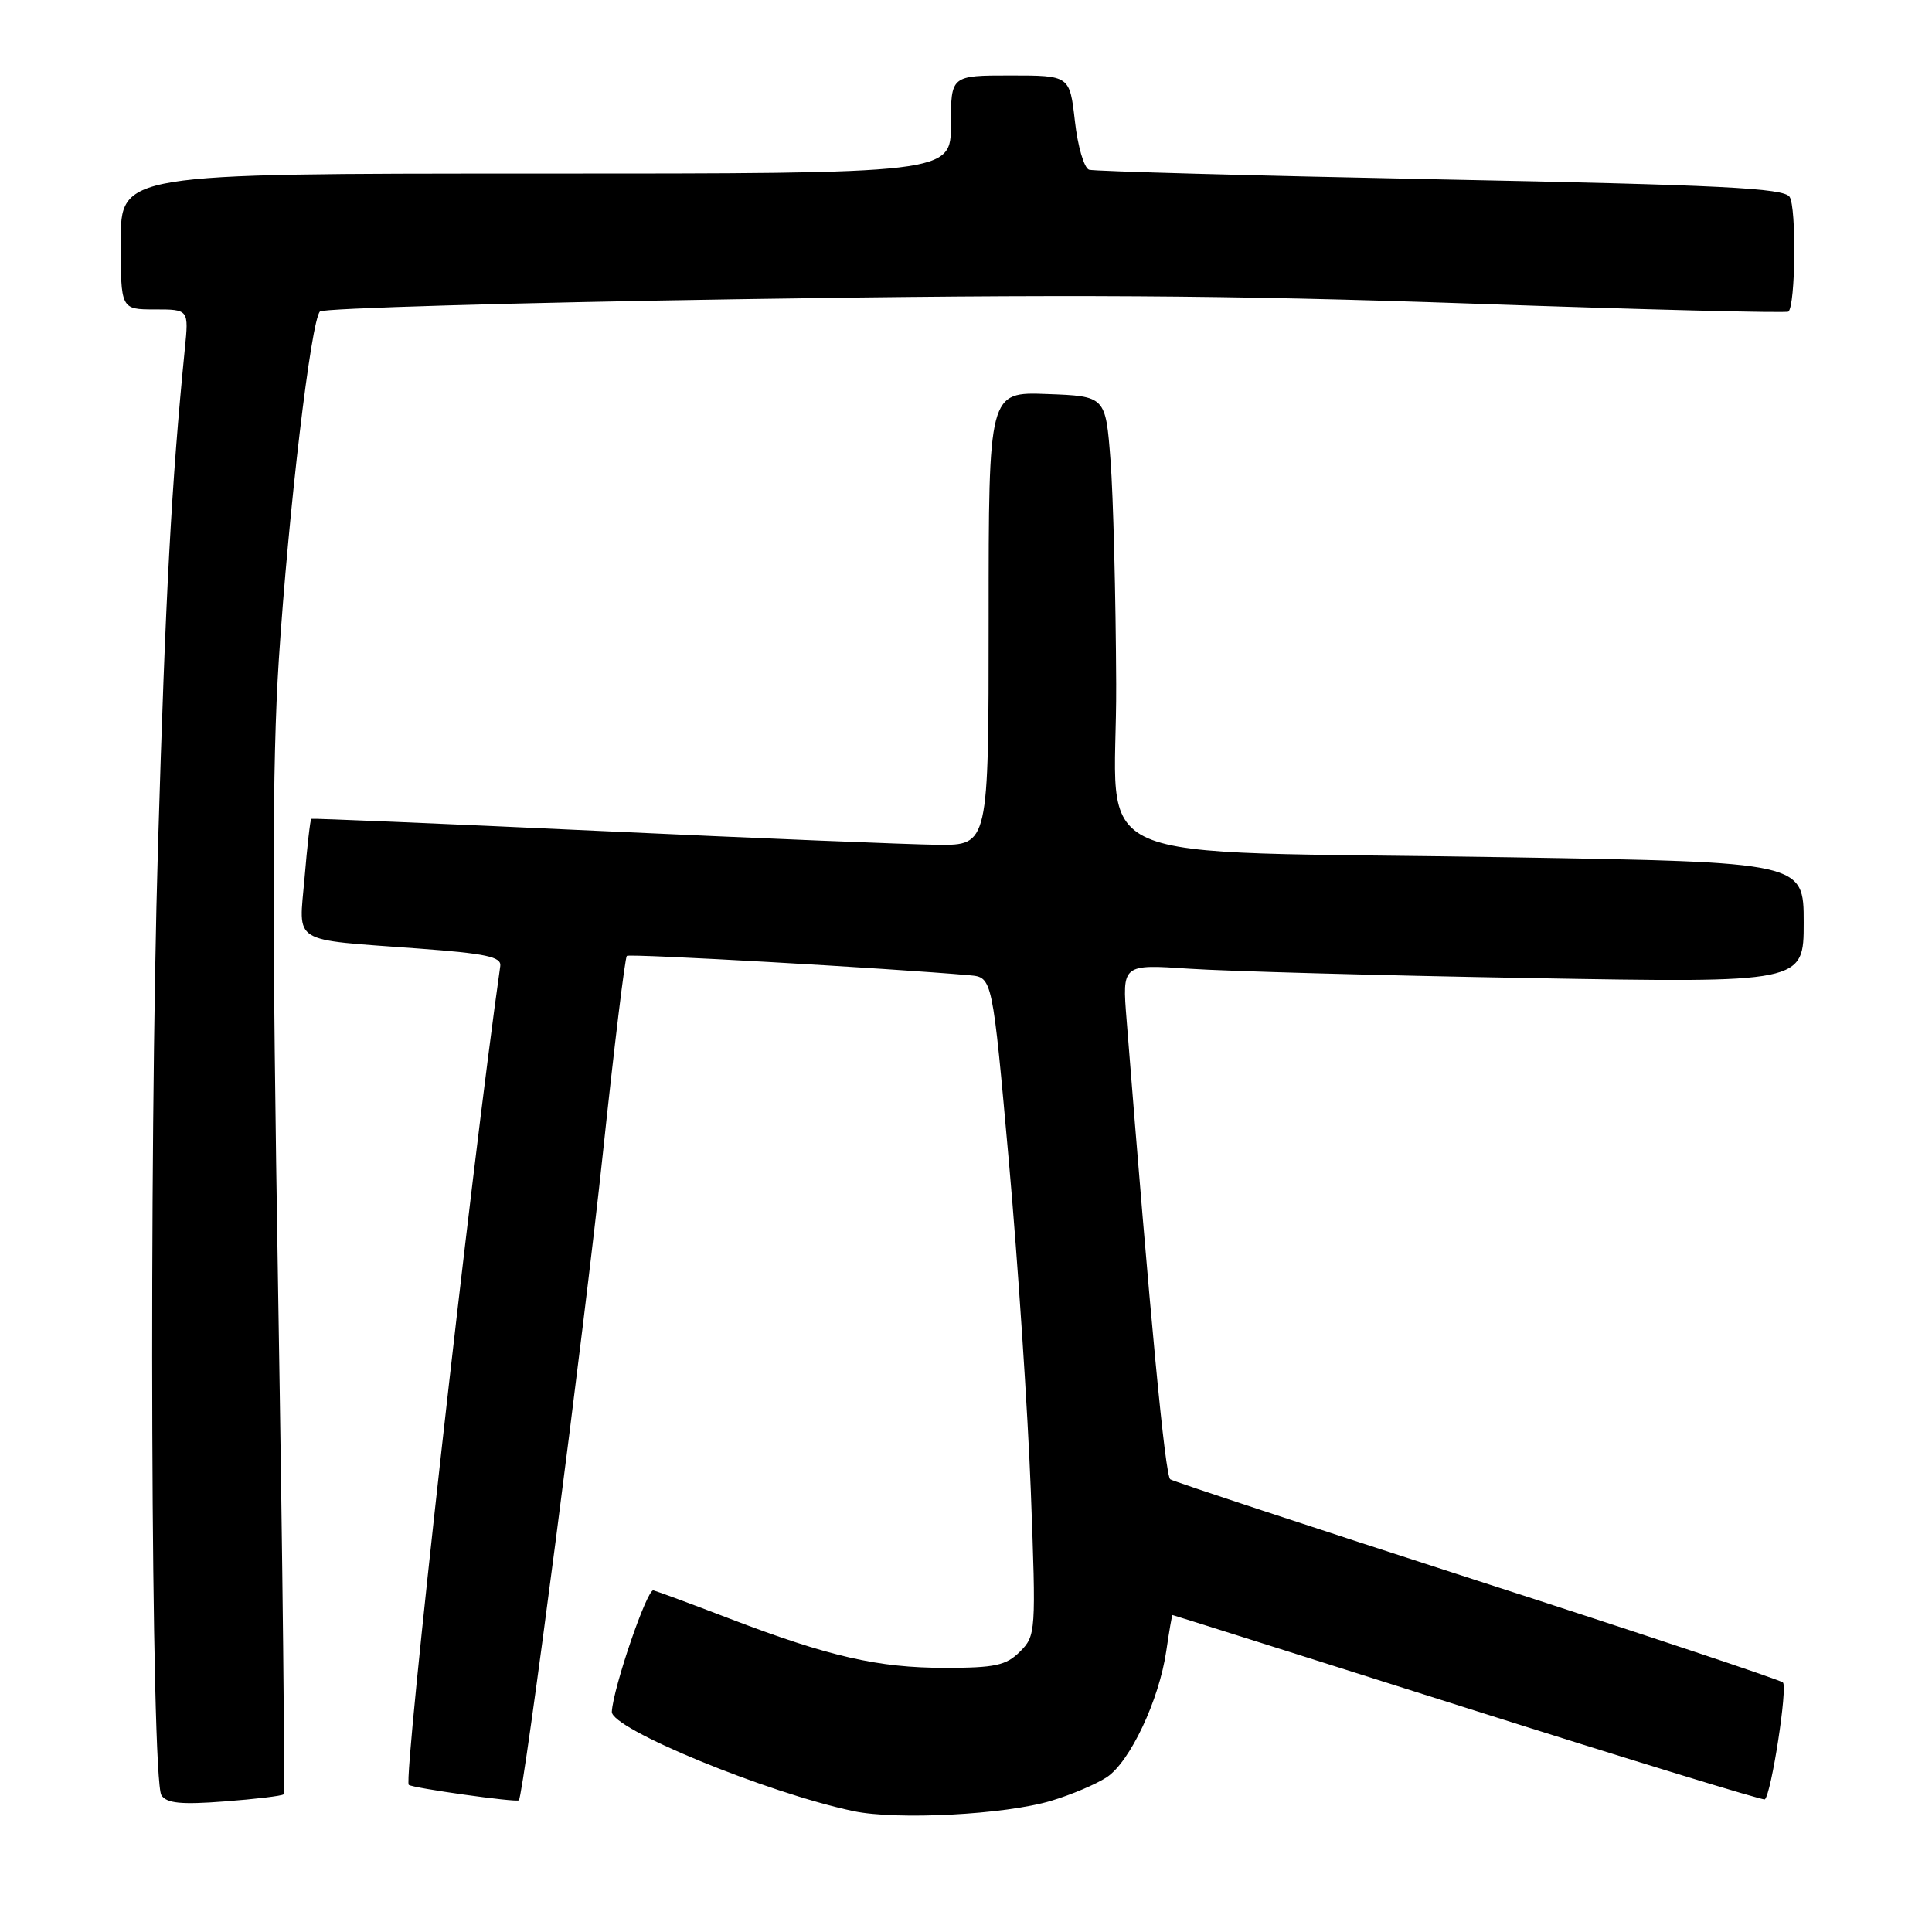 <?xml version="1.0" encoding="UTF-8" standalone="no"?>
<!DOCTYPE svg PUBLIC "-//W3C//DTD SVG 1.1//EN" "http://www.w3.org/Graphics/SVG/1.1/DTD/svg11.dtd" >
<svg xmlns="http://www.w3.org/2000/svg" xmlns:xlink="http://www.w3.org/1999/xlink" version="1.1" viewBox="0 0 256 256">
 <g >
 <path fill="currentColor"
d=" M 139.30 238.61 C 141.94 237.82 145.24 236.42 146.64 235.50 C 149.72 233.48 153.60 225.25 154.54 218.75 C 154.92 216.14 155.29 214.00 155.36 214.00 C 155.44 214.00 173.05 219.57 194.50 226.37 C 215.95 233.17 233.66 238.60 233.85 238.43 C 234.72 237.68 236.90 223.51 236.24 222.93 C 235.83 222.58 217.59 216.49 195.69 209.42 C 173.80 202.34 155.52 196.31 155.07 196.02 C 154.39 195.59 152.42 174.81 149.28 135.13 C 148.69 127.76 148.69 127.76 157.60 128.36 C 162.49 128.69 182.81 129.25 202.75 129.60 C 239.00 130.24 239.00 130.24 239.00 122.24 C 239.00 114.25 239.00 114.25 200.25 113.60 C 141.51 112.62 148.02 115.48 147.90 90.65 C 147.85 79.02 147.51 65.67 147.15 61.00 C 146.50 52.50 146.50 52.50 138.75 52.21 C 131.00 51.92 131.00 51.92 131.00 81.96 C 131.00 112.00 131.00 112.00 124.25 111.94 C 120.54 111.90 100.40 111.08 79.50 110.11 C 58.60 109.14 41.39 108.42 41.25 108.50 C 41.11 108.59 40.71 112.09 40.36 116.28 C 39.60 125.23 38.30 124.41 55.50 125.69 C 64.41 126.35 66.46 126.79 66.29 128.00 C 62.47 154.83 53.42 235.76 54.16 236.50 C 54.59 236.92 68.39 238.86 68.75 238.55 C 69.37 238.01 77.43 175.96 79.89 152.77 C 81.39 138.62 82.82 126.87 83.06 126.66 C 83.42 126.34 118.02 128.30 128.50 129.23 C 131.50 129.50 131.50 129.50 133.69 154.00 C 134.89 167.47 136.19 187.09 136.59 197.60 C 137.29 216.29 137.26 216.74 135.15 218.85 C 133.32 220.68 131.85 221.00 125.21 221.00 C 116.36 221.00 109.84 219.51 96.69 214.48 C 91.64 212.54 87.08 210.86 86.58 210.73 C 85.74 210.52 81.25 223.64 81.07 226.81 C 80.95 229.06 101.58 237.55 113.07 239.98 C 118.84 241.20 133.20 240.45 139.30 238.61 Z  M 37.57 237.76 C 37.78 237.56 37.46 207.71 36.86 171.44 C 36.04 121.58 36.06 101.11 36.94 87.50 C 38.24 67.58 41.21 42.46 42.40 41.27 C 42.82 40.85 67.99 40.11 98.33 39.64 C 141.06 38.97 162.86 39.10 195.00 40.23 C 217.82 41.03 236.71 41.50 236.97 41.29 C 237.92 40.49 238.05 27.46 237.13 26.08 C 236.34 24.92 228.12 24.51 190.84 23.77 C 165.90 23.27 144.96 22.70 144.31 22.49 C 143.65 22.28 142.80 19.38 142.43 16.05 C 141.74 10.00 141.74 10.00 133.87 10.00 C 126.00 10.00 126.00 10.00 126.00 16.50 C 126.00 23.00 126.00 23.00 71.00 23.00 C 16.00 23.00 16.00 23.00 16.00 32.00 C 16.00 41.00 16.00 41.00 20.51 41.00 C 25.02 41.00 25.02 41.00 24.49 46.25 C 22.72 64.07 21.93 78.64 20.94 112.00 C 19.71 153.62 20.00 235.73 21.39 237.88 C 22.08 238.95 24.01 239.14 29.74 238.70 C 33.84 238.39 37.36 237.97 37.57 237.76 Z "/>
</g>
</svg>